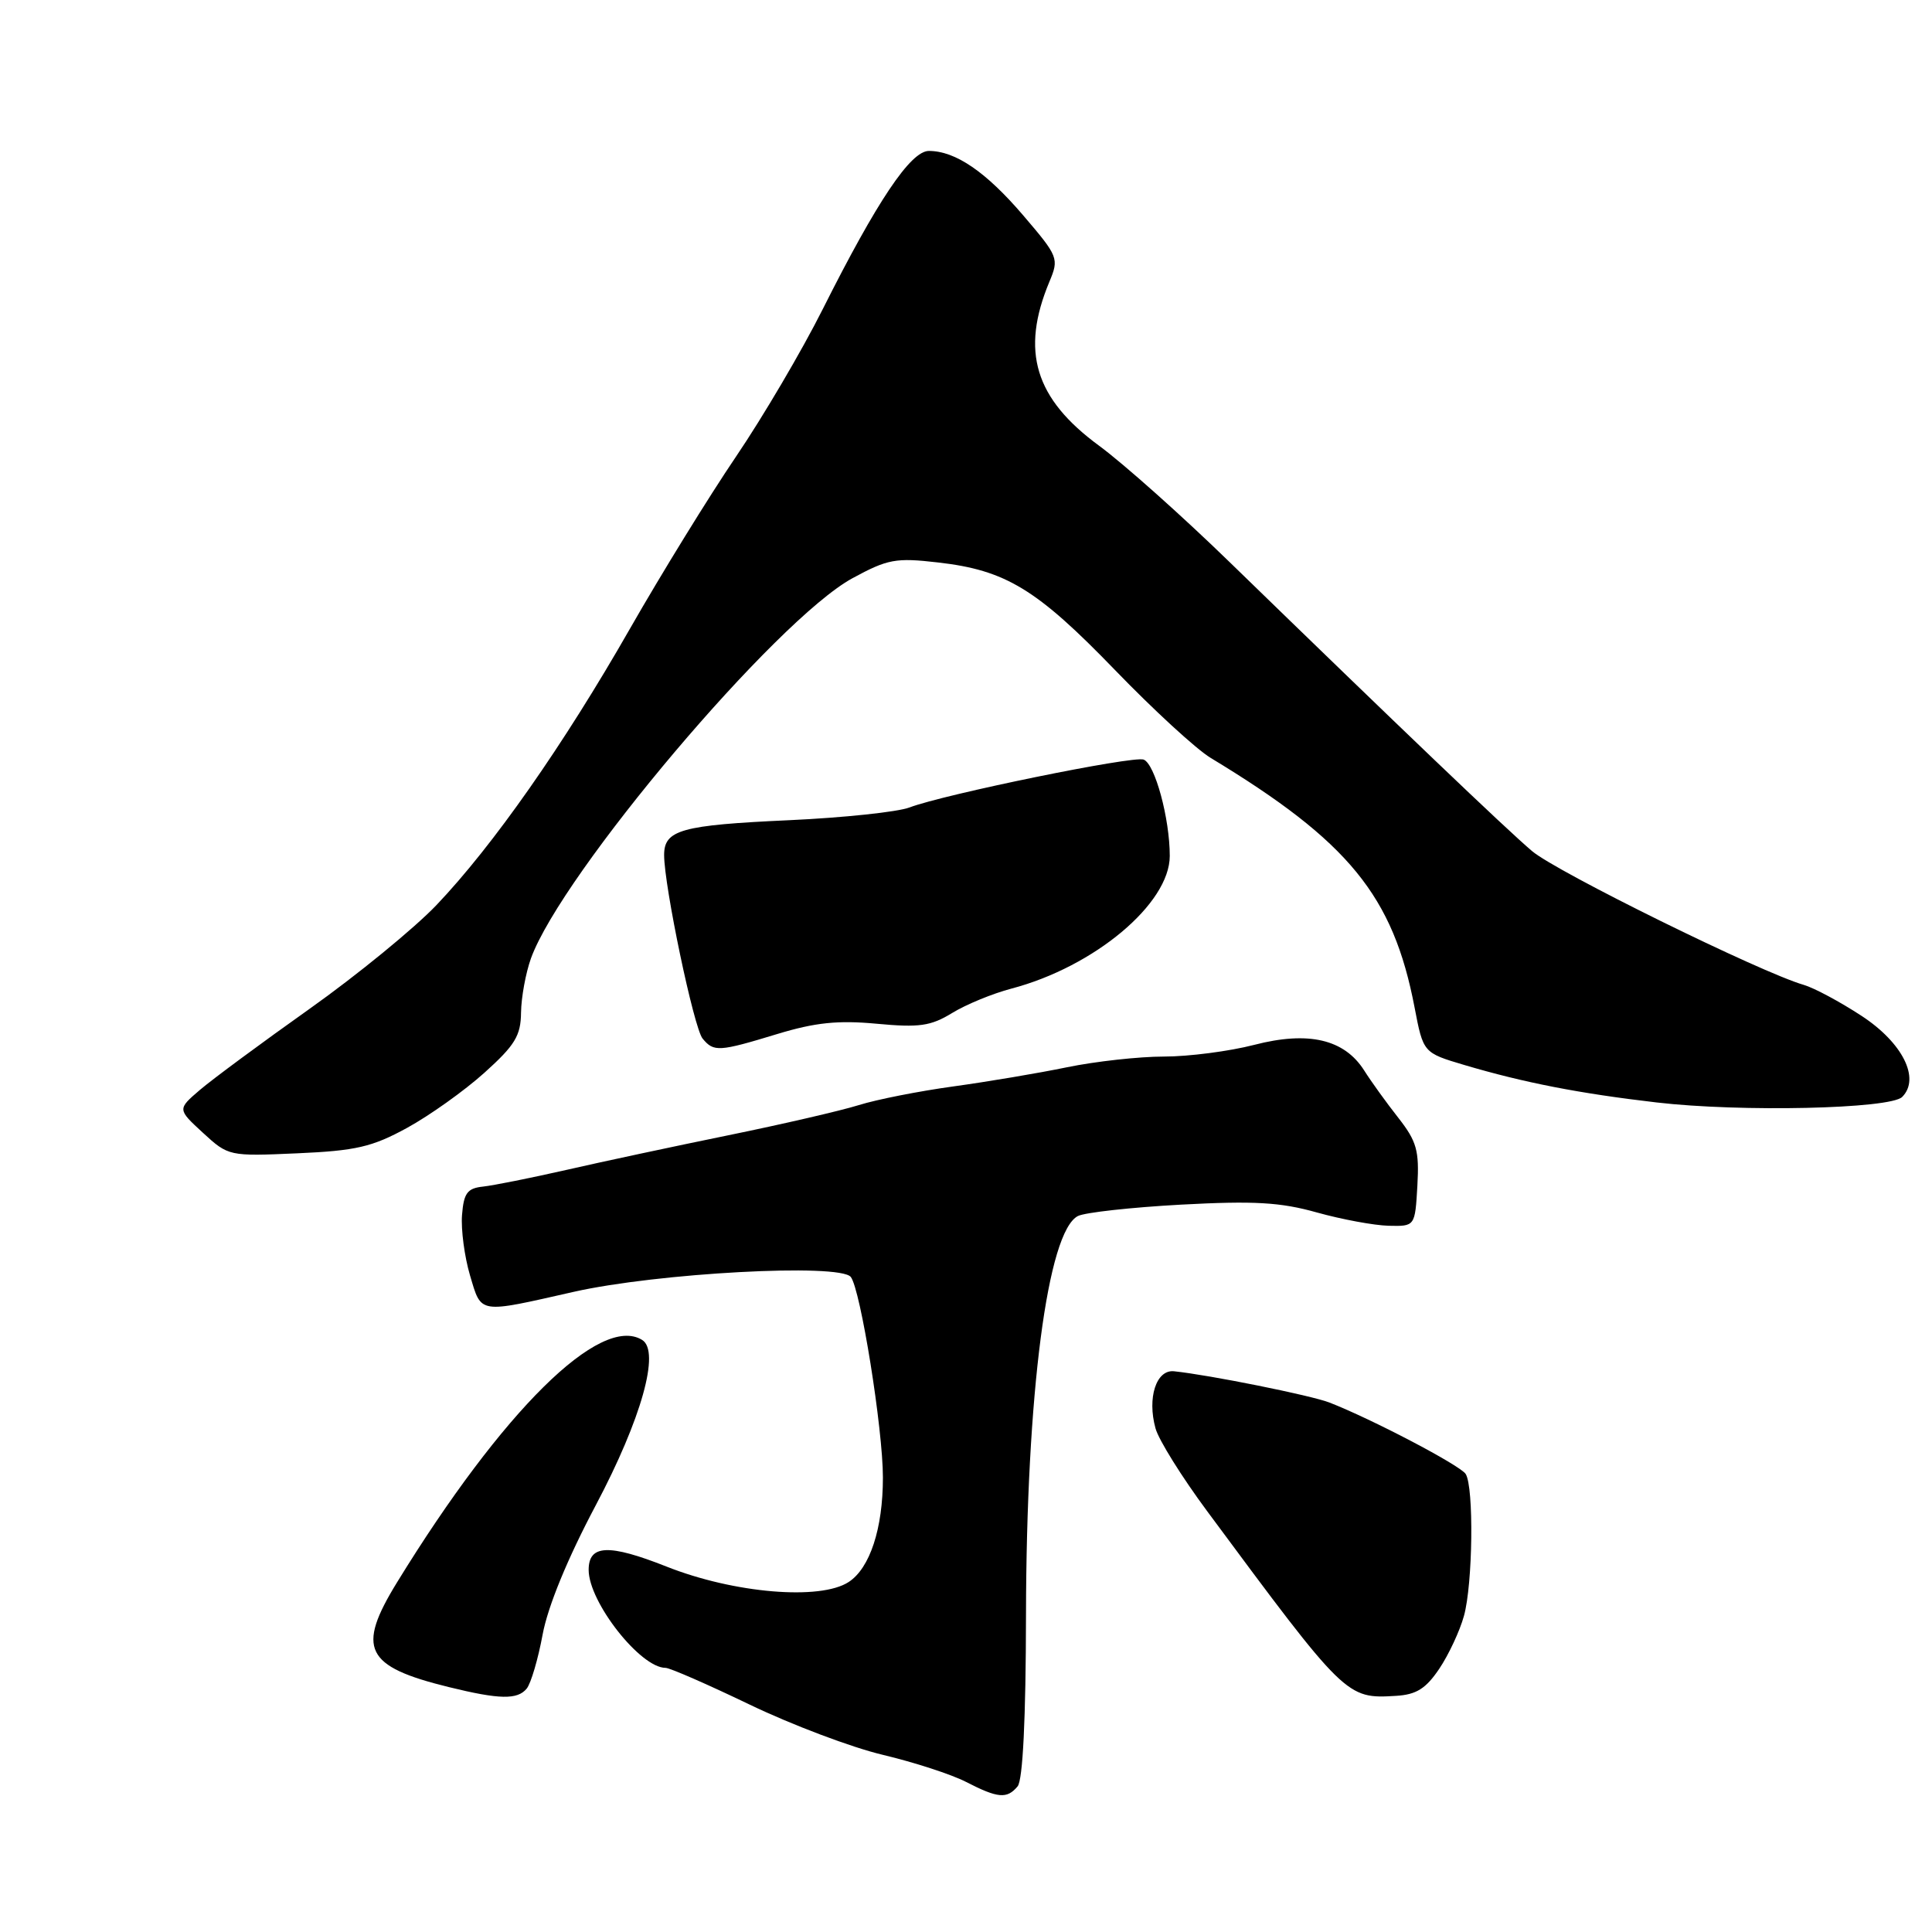 <?xml version="1.0" encoding="UTF-8" standalone="no"?>
<!DOCTYPE svg PUBLIC "-//W3C//DTD SVG 1.1//EN" "http://www.w3.org/Graphics/SVG/1.1/DTD/svg11.dtd" >
<svg xmlns="http://www.w3.org/2000/svg" xmlns:xlink="http://www.w3.org/1999/xlink" version="1.1" viewBox="0 0 256 256">
 <g >
 <path fill="currentColor"
d=" M 134.84 236.70 C 135.53 235.86 135.93 227.80 135.95 213.95 C 136.00 184.67 138.79 163.20 142.83 161.13 C 143.75 160.66 149.90 159.98 156.50 159.62 C 166.17 159.10 169.67 159.30 174.50 160.66 C 177.80 161.58 182.07 162.37 184.00 162.42 C 187.50 162.50 187.50 162.50 187.81 157.11 C 188.07 152.46 187.73 151.24 185.28 148.11 C 183.72 146.13 181.68 143.30 180.76 141.84 C 178.13 137.70 173.37 136.59 166.19 138.45 C 162.90 139.30 157.52 140.00 154.23 140.00 C 150.94 140.00 145.15 140.64 141.37 141.42 C 137.59 142.20 130.81 143.34 126.30 143.96 C 121.79 144.58 116.16 145.69 113.80 146.43 C 111.43 147.17 103.65 148.97 96.50 150.43 C 89.35 151.89 79.67 153.96 75.00 155.03 C 70.33 156.09 65.38 157.08 64.00 157.23 C 61.92 157.45 61.45 158.09 61.22 161.00 C 61.07 162.93 61.55 166.53 62.28 169.00 C 63.82 174.15 63.27 174.06 76.00 171.18 C 87.10 168.67 111.24 167.37 112.73 169.20 C 114.02 170.80 117.00 189.38 116.99 195.79 C 116.99 202.55 115.27 207.78 112.46 209.62 C 108.69 212.09 97.24 211.12 88.32 207.58 C 80.66 204.55 78.00 204.66 78.00 208.02 C 78.00 212.28 84.85 221.00 88.19 221.00 C 88.76 221.00 93.79 223.20 99.36 225.88 C 104.94 228.56 112.88 231.56 117.00 232.53 C 121.12 233.51 126.08 235.12 128.00 236.11 C 132.24 238.29 133.43 238.39 134.84 236.70 Z  M 69.79 223.75 C 70.35 223.06 71.30 219.84 71.90 216.59 C 72.59 212.86 75.19 206.53 78.95 199.44 C 85.00 188.01 87.51 179.05 85.09 177.55 C 79.54 174.12 66.60 186.91 52.61 209.67 C 47.20 218.47 48.36 220.82 59.48 223.55 C 66.20 225.20 68.56 225.24 69.79 223.75 Z  M 190.71 221.12 C 191.96 219.26 193.43 216.11 193.98 214.12 C 195.16 209.89 195.31 197.04 194.21 195.31 C 193.49 194.17 181.80 188.04 176.15 185.84 C 173.73 184.90 160.22 182.18 155.56 181.70 C 153.21 181.46 151.99 185.21 153.11 189.26 C 153.52 190.78 156.61 195.73 159.97 200.26 C 178.30 225.01 178.40 225.11 184.97 224.71 C 187.67 224.55 188.93 223.76 190.71 221.12 Z  M 53.92 149.46 C 56.90 147.83 61.51 144.55 64.17 142.16 C 68.24 138.50 69.01 137.24 69.04 134.16 C 69.07 132.15 69.66 128.93 70.35 127.00 C 74.42 115.75 102.87 82.11 112.95 76.62 C 117.63 74.08 118.68 73.88 124.30 74.53 C 133.26 75.55 137.37 78.05 147.74 88.78 C 152.82 94.04 158.52 99.28 160.41 100.42 C 178.73 111.50 184.61 118.70 187.44 133.50 C 188.59 139.50 188.59 139.50 194.04 141.12 C 201.94 143.46 209.28 144.89 219.50 146.08 C 230.64 147.38 250.47 146.94 252.05 145.35 C 254.48 142.91 252.11 138.17 246.67 134.61 C 243.83 132.75 240.38 130.90 239.00 130.50 C 233.30 128.85 206.24 115.53 203.00 112.77 C 199.53 109.83 185.22 96.14 163.00 74.55 C 156.68 68.40 148.87 61.44 145.66 59.08 C 137.11 52.81 135.21 46.54 139.05 37.33 C 140.34 34.25 140.25 34.00 135.59 28.55 C 130.65 22.77 126.60 20.00 123.08 20.00 C 120.66 20.00 116.21 26.64 109.01 40.98 C 106.27 46.44 101.10 55.23 97.52 60.51 C 93.94 65.79 87.62 76.05 83.47 83.31 C 74.65 98.75 65.32 112.06 57.84 119.92 C 54.90 123.00 47.33 129.20 41.00 133.69 C 34.67 138.18 28.15 143.00 26.50 144.41 C 23.50 146.98 23.50 146.98 26.89 150.10 C 30.26 153.20 30.35 153.22 39.39 152.82 C 47.15 152.48 49.31 151.98 53.92 149.46 Z  M 103.00 137.01 C 108.01 135.49 111.03 135.17 116.16 135.65 C 121.81 136.18 123.33 135.96 126.16 134.23 C 128.00 133.10 131.53 131.65 134.00 131.00 C 145.00 128.11 155.00 119.74 155.00 113.41 C 155.00 108.46 153.04 101.23 151.54 100.65 C 150.16 100.12 125.13 105.24 120.52 106.99 C 118.95 107.59 111.77 108.35 104.58 108.68 C 90.28 109.33 88.00 109.96 88.00 113.29 C 88.00 117.41 91.94 136.23 93.10 137.62 C 94.58 139.41 95.25 139.37 103.00 137.01 Z "/>
</g>
</svg>